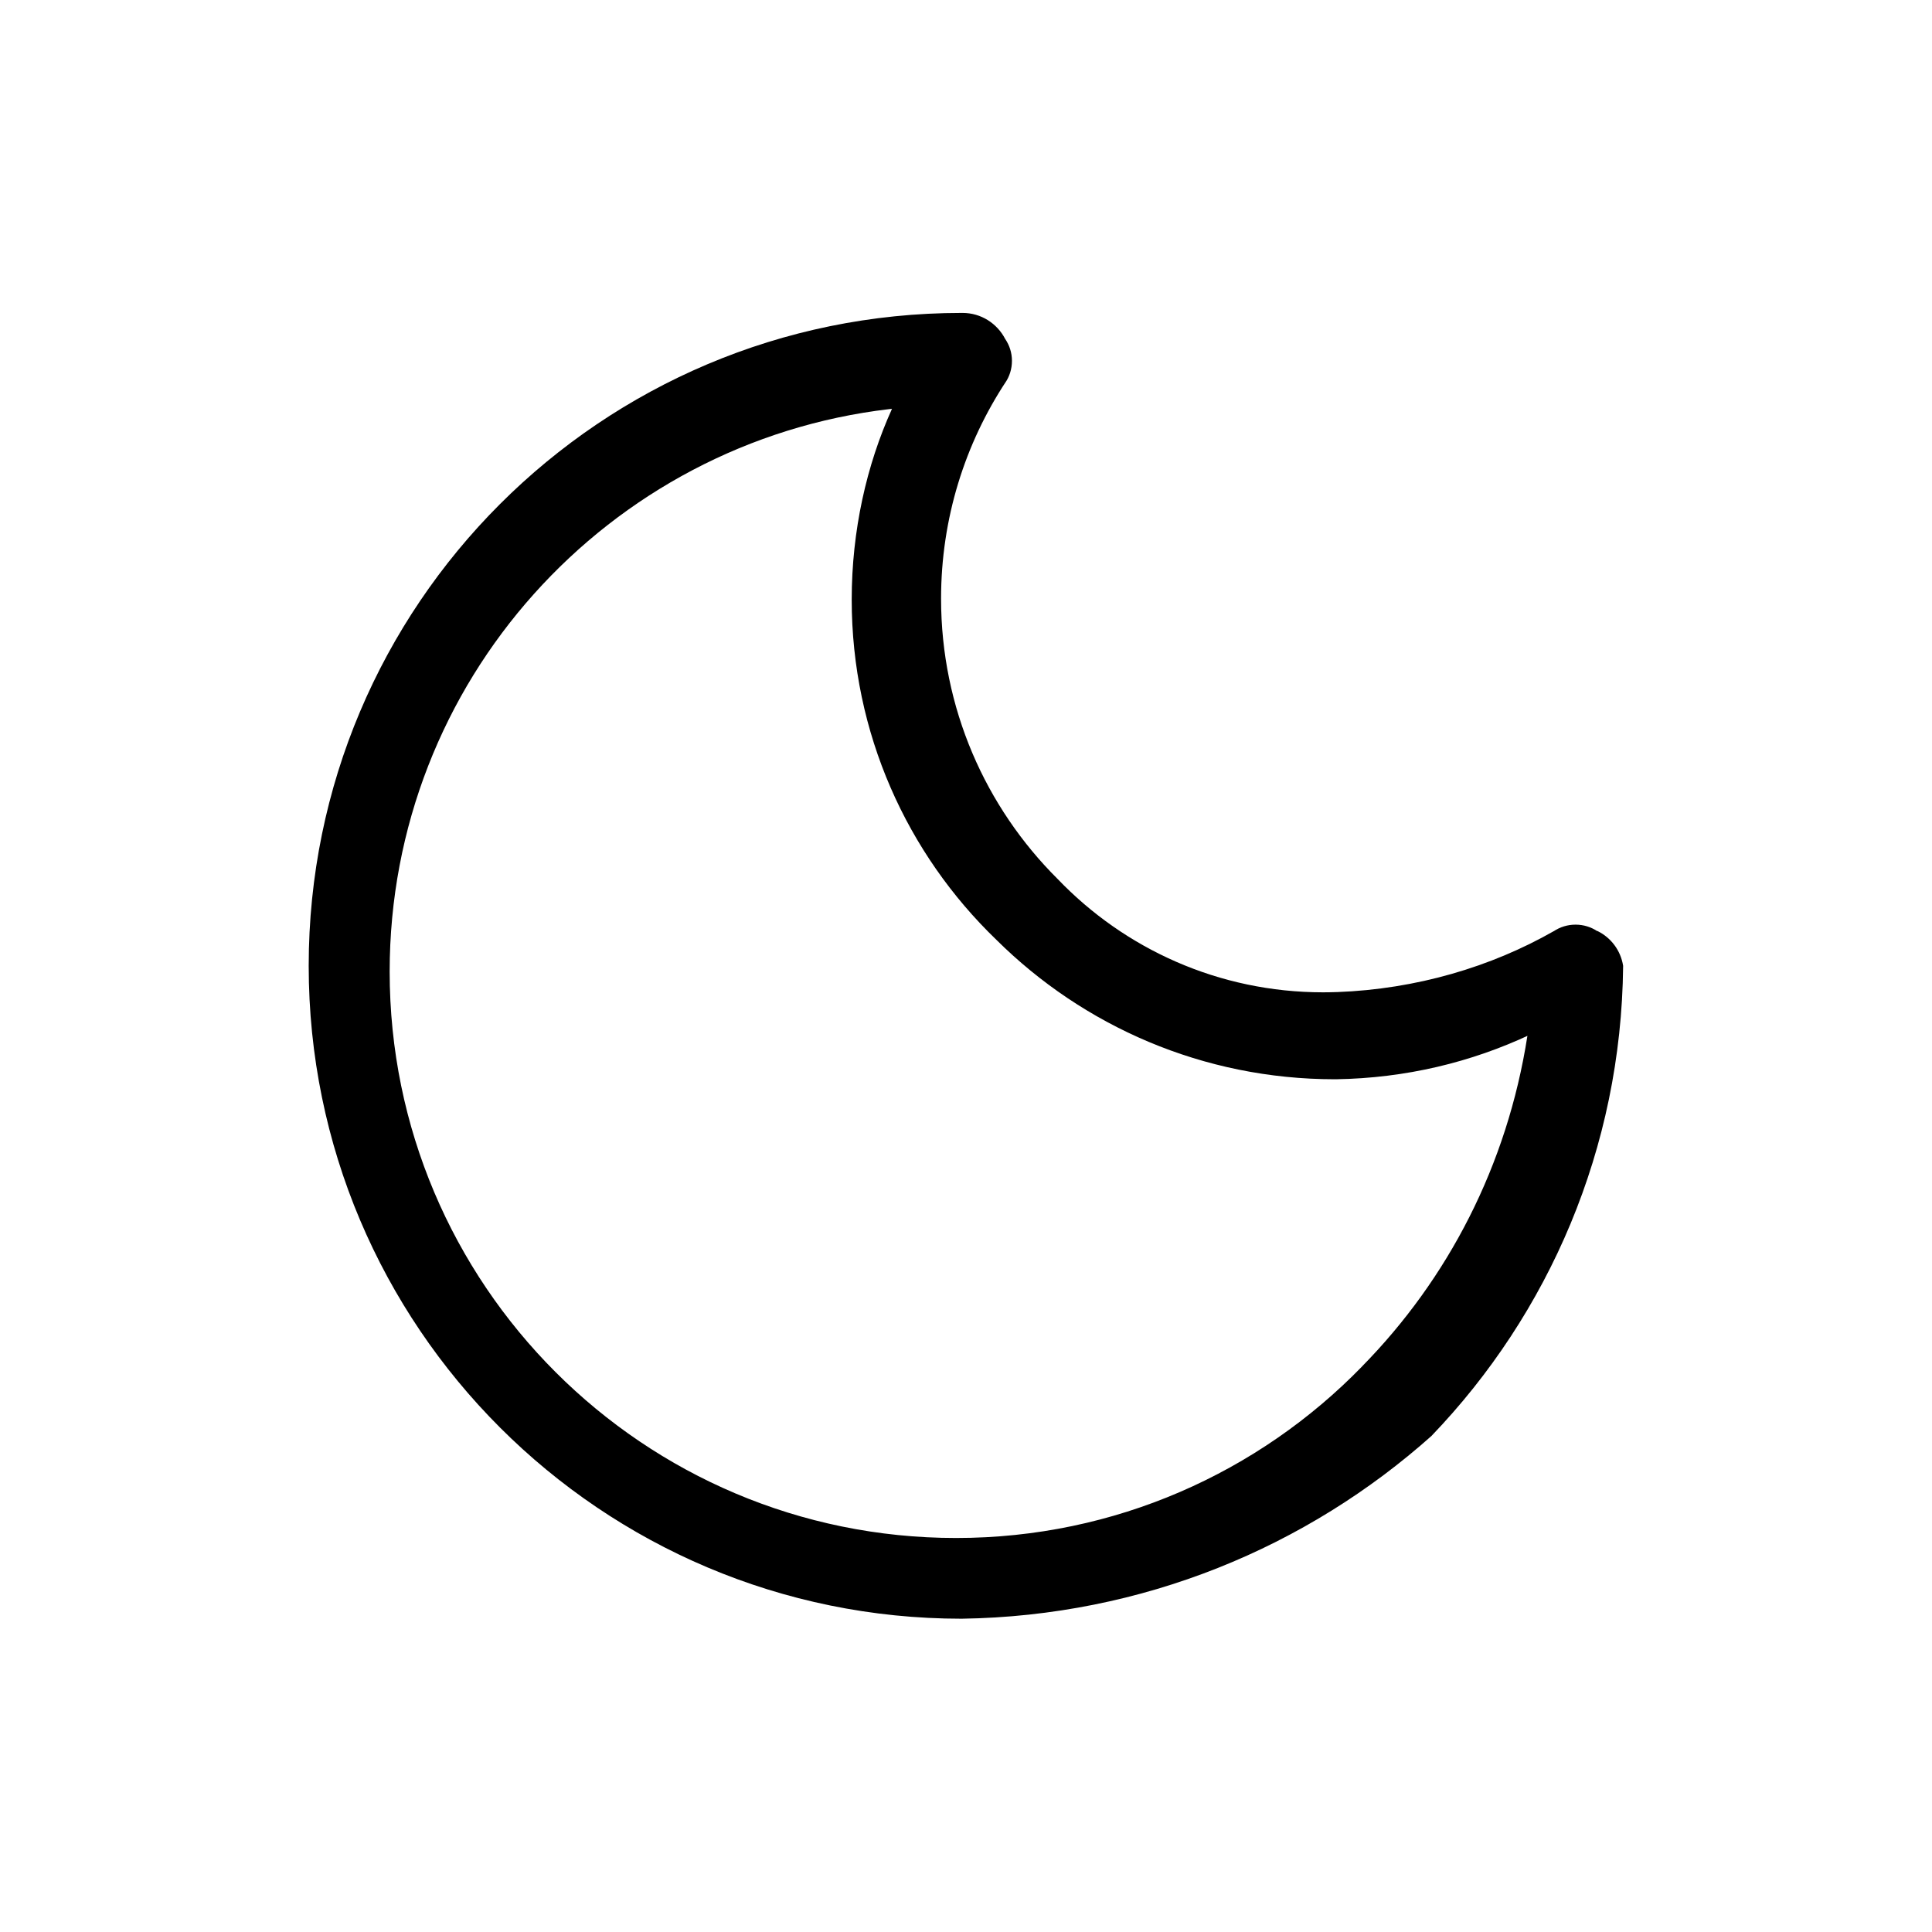 <!-- Generated by IcoMoon.io -->
<svg version="1.1" xmlns="http://www.w3.org/2000/svg" width="32" height="32" viewBox="0 0 32 32">
<title>isha</title>
<path d="M26.456 15.423c-0.102-0.068-0.226-0.108-0.36-0.108s-0.259 0.040-0.363 0.11l0.002-0.002c-1.039 0.592-2.274 0.96-3.59 1.009l-0.014 0c-0.064 0.002-0.14 0.004-0.216 0.004-1.728 0-3.288-0.72-4.396-1.876l-0.002-0.002c-1.192-1.186-1.93-2.828-1.93-4.642 0-1.331 0.397-2.569 1.079-3.602l-0.015 0.024c0.069-0.101 0.11-0.226 0.11-0.361s-0.041-0.259-0.112-0.363l0.001 0.002c-0.134-0.259-0.4-0.433-0.707-0.433-0.006 0-0.011 0-0.017 0h0.001c-5.973 0-10.814 4.842-10.814 10.814s4.842 10.814 10.814 10.814v0c2.999-0.044 5.722-1.185 7.796-3.039l-0.012 0.010c1.94-2.020 3.143-4.759 3.173-7.78l0-0.006c-0.041-0.256-0.203-0.467-0.424-0.575l-0.005-0.002zM22.56 22.633c-1.706 1.753-4.089 2.841-6.725 2.841-5.181 0-9.381-4.2-9.381-9.381 0-4.807 3.616-8.77 8.276-9.317l0.044-0.004c-0.421 0.93-0.667 2.016-0.667 3.16 0 2.212 0.918 4.21 2.395 5.633l0.002 0.002c1.438 1.427 3.419 2.309 5.606 2.309 0.006 0 0.012 0 0.018-0h-0.001c1.154-0.018 2.242-0.281 3.22-0.741l-0.048 0.020c-0.335 2.153-1.319 4.033-2.741 5.479l0.001-0.001z"></path>
</svg>
